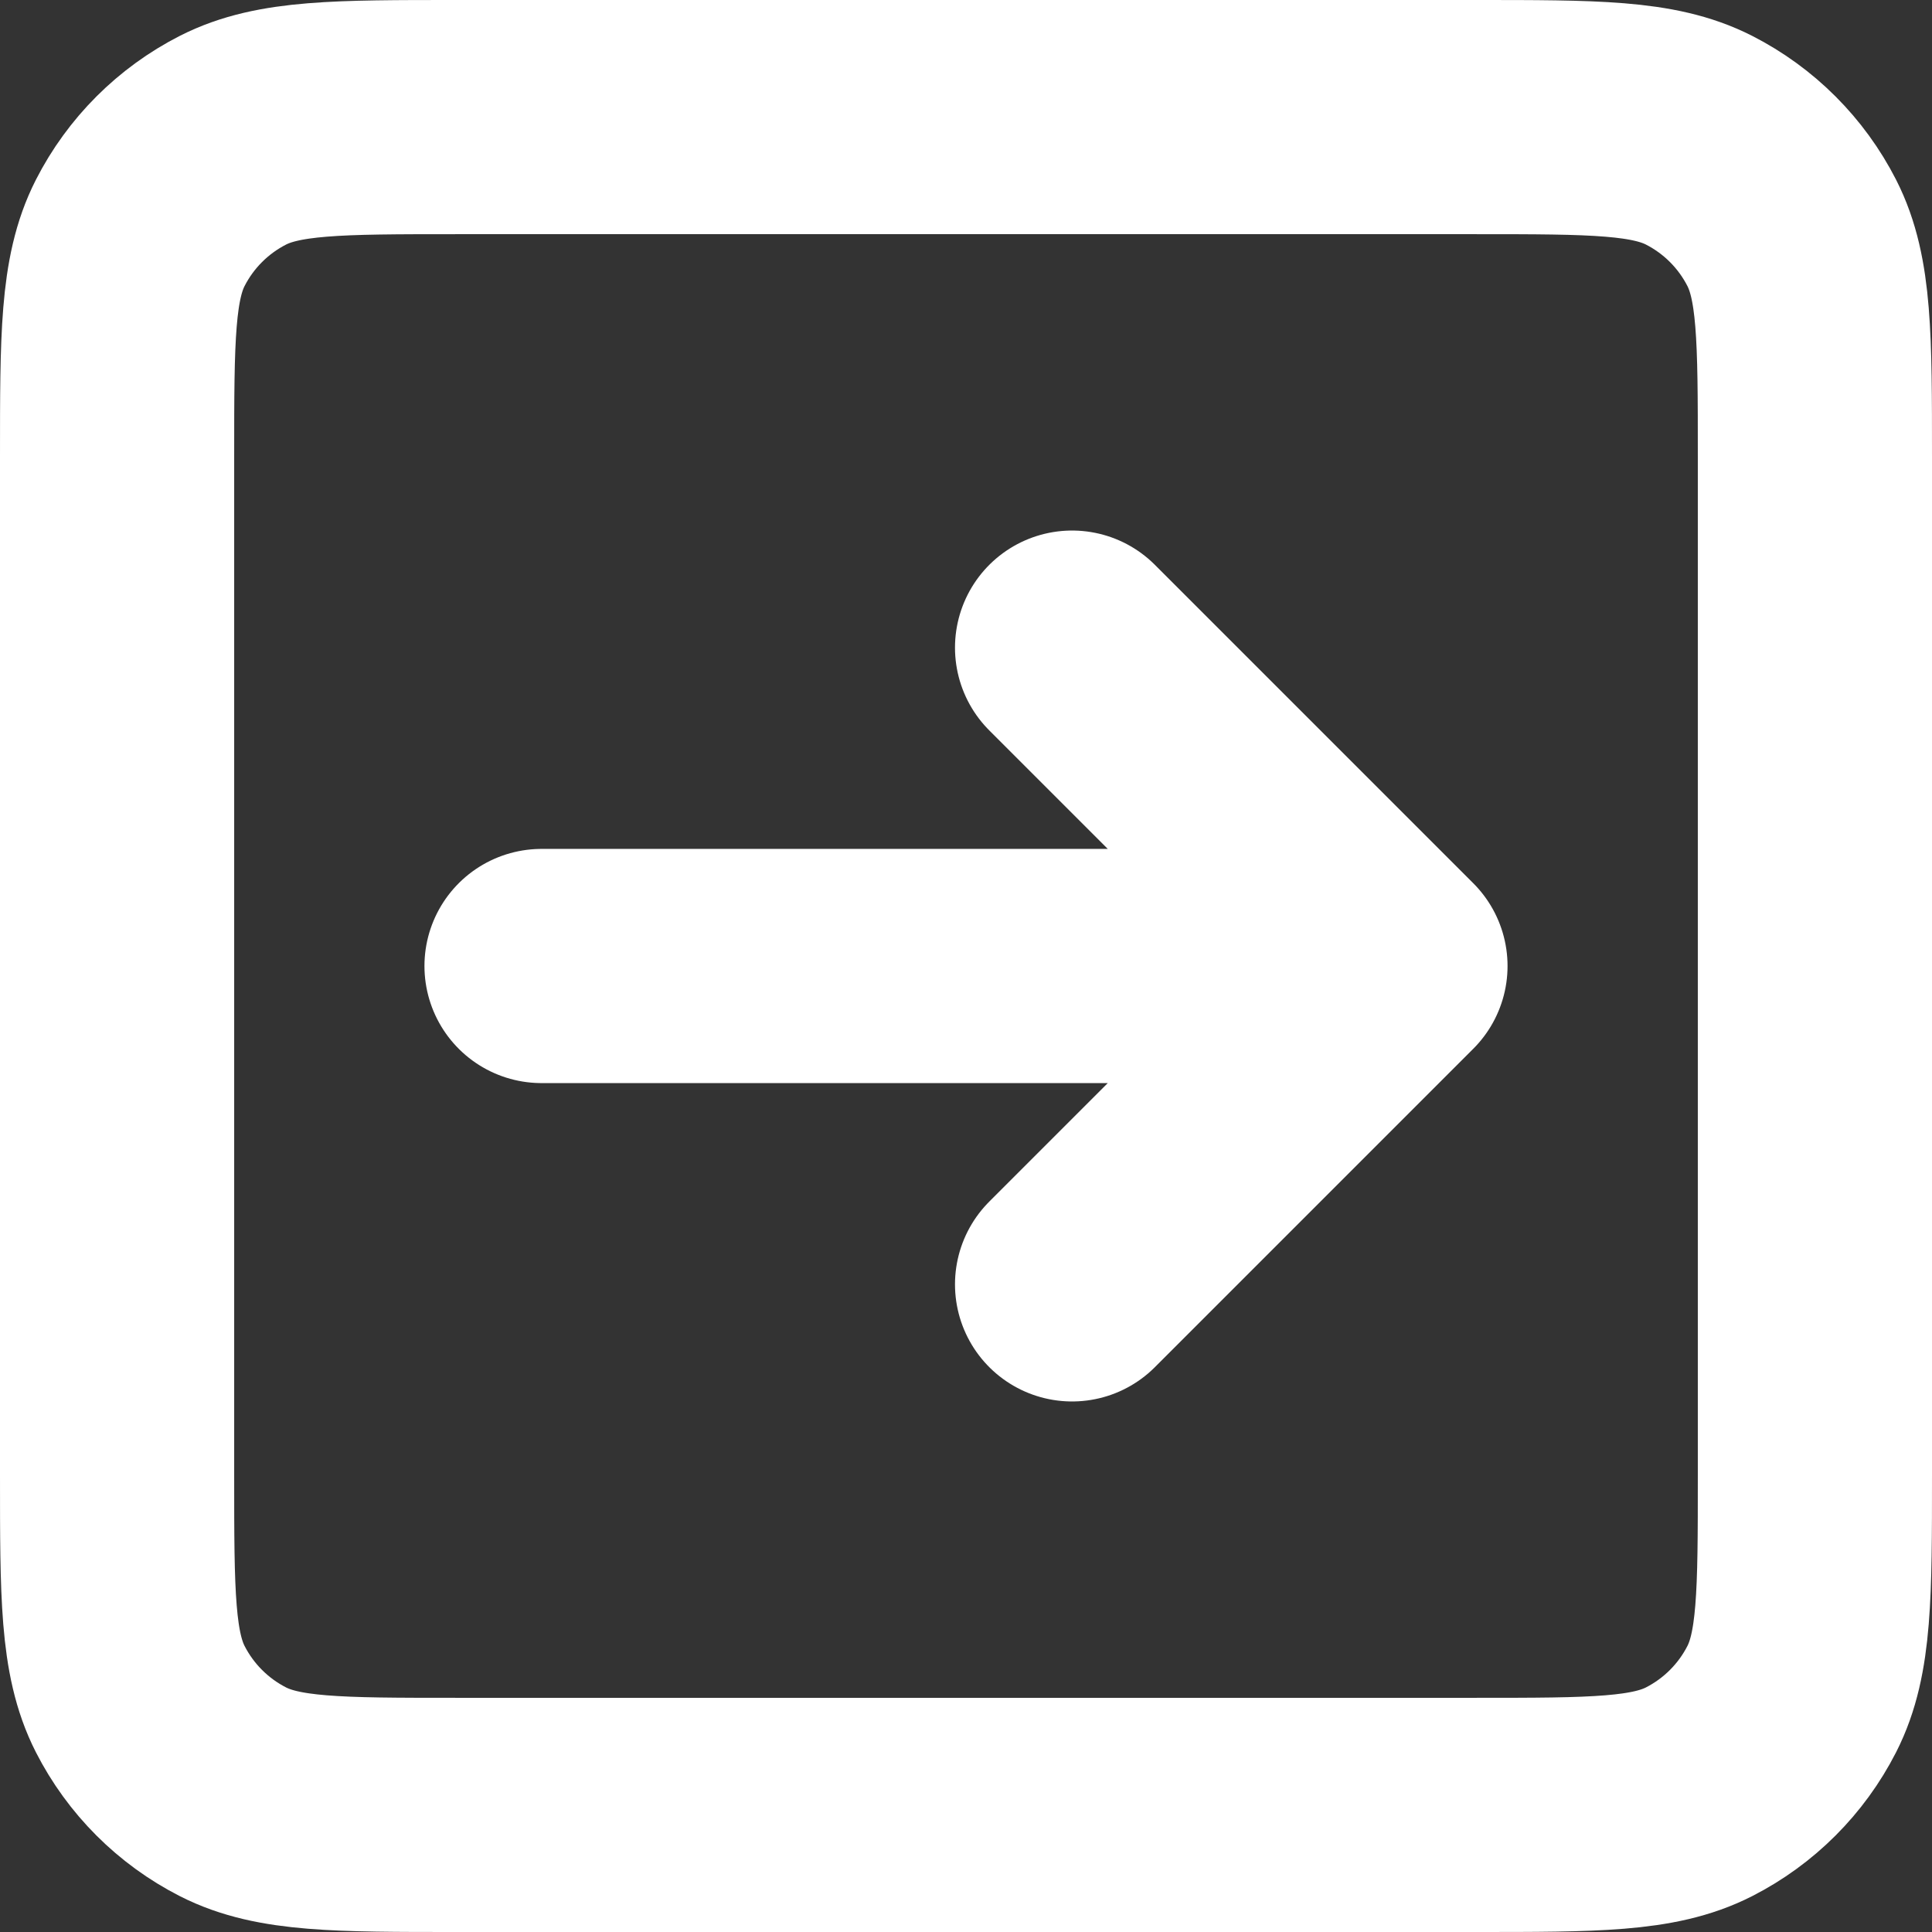 <svg width="33" height="33" viewBox="0 0 33 33" fill="none" xmlns="http://www.w3.org/2000/svg">
<rect x="0" y="0" width="33" height="33" fill="#333333" stroke="none"/>
<path d="M18.312 21.938L23.75 16.5M23.75 16.5L18.312 11.062M23.75 16.5H9.25M7.8 31H25.2C27.23 31 28.245 31 29.021 30.605C29.703 30.257 30.257 29.703 30.605 29.021C31 28.245 31 27.23 31 25.2V7.8C31 5.77 31 4.755 30.605 3.979C30.257 3.297 29.703 2.743 29.021 2.395C28.245 2 27.23 2 25.2 2H7.8C5.77 2 4.755 2 3.979 2.395C3.297 2.743 2.743 3.297 2.395 3.979C2 4.755 2 5.77 2 7.8V25.2C2 27.23 2 28.245 2.395 29.021C2.743 29.703 3.297 30.257 3.979 30.605C4.755 31 5.77 31 7.8 31Z" stroke="white" stroke-width="4" stroke-linecap="round" stroke-linejoin="round"/>
</svg>
